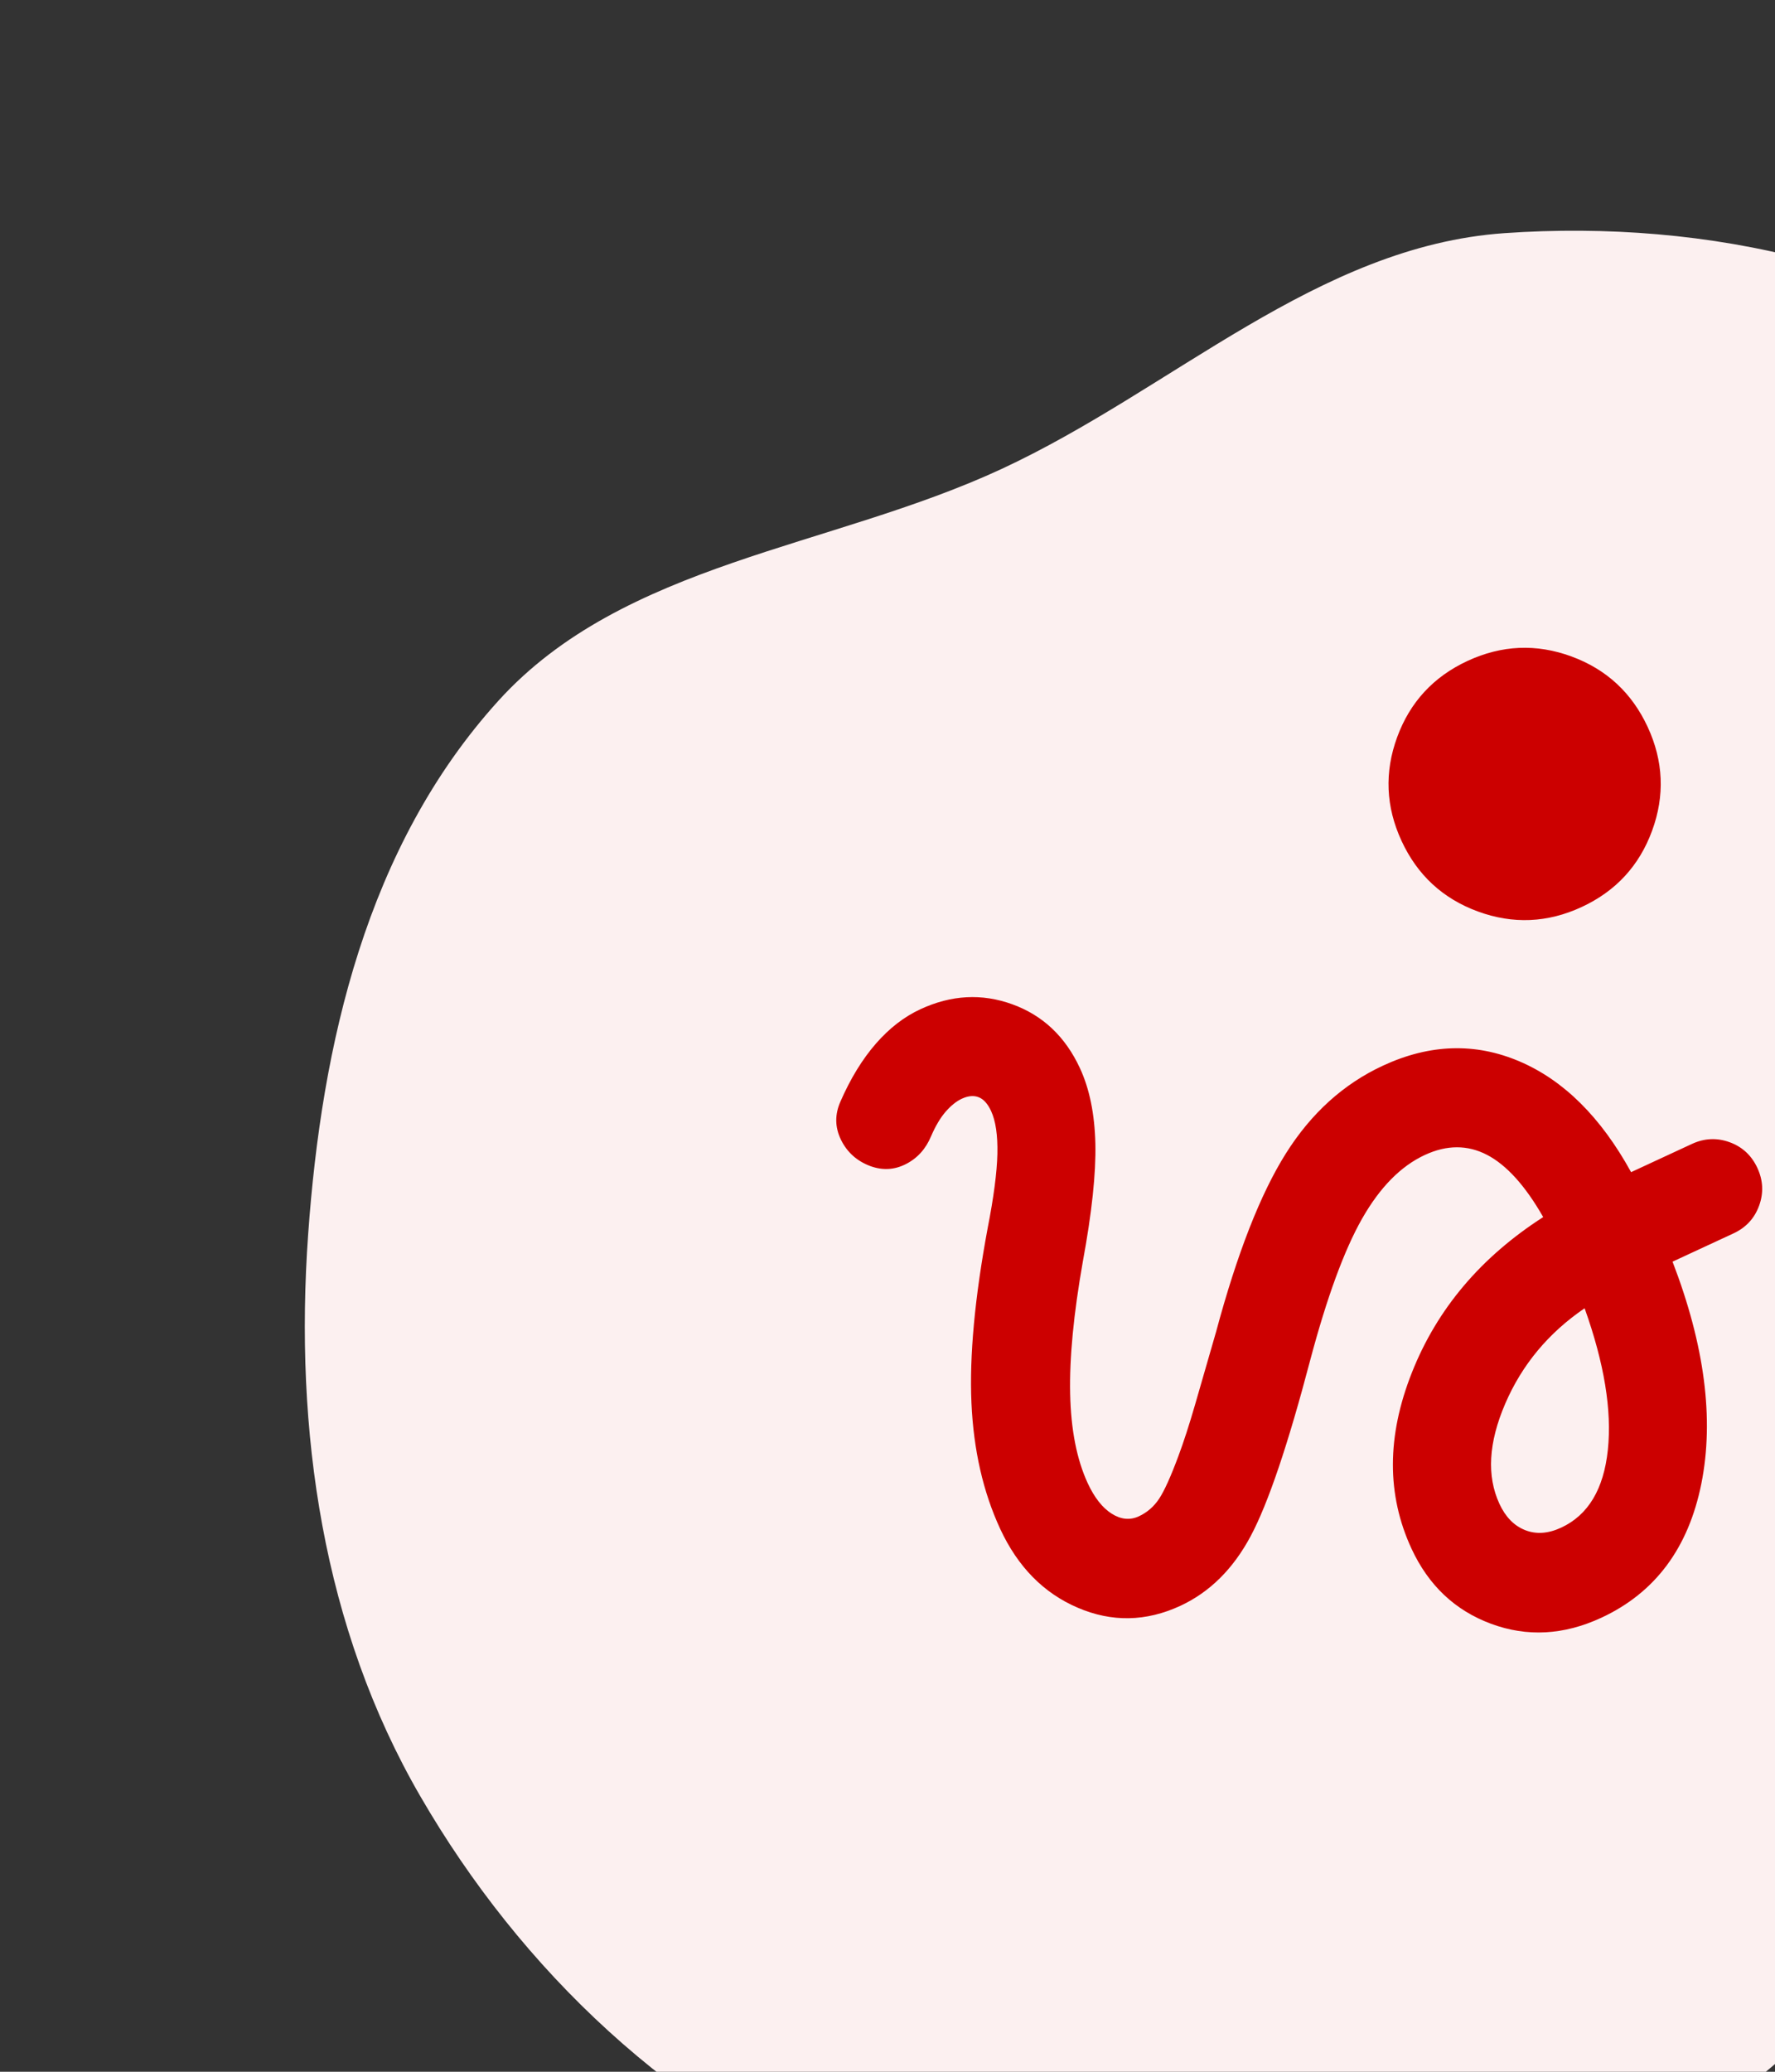 <svg width="54" height="63" viewBox="0 0 54 63" fill="none" xmlns="http://www.w3.org/2000/svg">
<rect x="0" y="0" width="54" height="63" fill="#333333" stroke="none"/>
<path fill-rule="evenodd" clip-rule="evenodd" d="M30.478 14.257C35.688 11.836 40.08 7.487 45.767 7.09C51.945 6.658 58.477 8.09 62.964 11.987C67.413 15.851 68.708 22.014 69.618 27.805C70.448 33.094 69.692 38.433 67.929 43.619C66.192 48.728 63.37 53.326 59.577 57.339C55.403 61.754 50.901 66.202 45.013 67.861C38.795 69.614 32.086 69.1 26.292 66.72C20.485 64.334 15.854 59.916 12.787 54.622C9.821 49.506 8.948 43.506 9.375 37.532C9.785 31.773 11.142 25.744 15.162 21.31C18.98 17.1 25.275 16.674 30.478 14.257Z" fill="#FCF0F0"/>
<mask id="mask0_455_222" style="mask-type:alpha" maskUnits="userSpaceOnUse" x="17" y="14" width="48" height="49">
<rect x="17" y="30" width="36" height="36" transform="rotate(-24.865 17 30)" fill="#D9D9D9"/>
</mask>
<g mask="url(#mask0_455_222)">
<path d="M48.117 27.582C47.079 28.063 46.027 28.108 44.961 27.717C43.895 27.326 43.121 26.612 42.64 25.574C42.159 24.535 42.114 23.483 42.505 22.417C42.896 21.351 43.61 20.578 44.648 20.097C45.687 19.616 46.739 19.57 47.805 19.961C48.871 20.352 49.644 21.067 50.126 22.105C50.607 23.143 50.652 24.195 50.261 25.261C49.87 26.327 49.156 27.101 48.117 27.582ZM48.714 49.195C47.576 49.722 46.459 49.783 45.363 49.378C44.267 48.972 43.459 48.21 42.941 47.092C42.183 45.455 42.187 43.67 42.954 41.737C43.72 39.803 45.052 38.228 46.948 37.01C46.404 36.058 45.834 35.428 45.241 35.119C44.647 34.81 44.016 34.811 43.348 35.121C42.615 35.46 41.978 36.108 41.435 37.064C40.893 38.02 40.369 39.449 39.863 41.349C39.185 43.929 38.58 45.718 38.047 46.715C37.514 47.712 36.801 48.417 35.91 48.831C34.866 49.314 33.826 49.334 32.788 48.889C31.75 48.445 30.964 47.646 30.428 46.491C29.909 45.37 29.618 44.094 29.554 42.663C29.49 41.231 29.655 39.457 30.048 37.342C30.232 36.403 30.33 35.65 30.343 35.085C30.355 34.52 30.291 34.086 30.151 33.784C30.049 33.564 29.924 33.425 29.775 33.366C29.625 33.307 29.455 33.322 29.263 33.41C29.097 33.487 28.934 33.618 28.773 33.801C28.612 33.985 28.463 34.235 28.326 34.551C28.165 34.937 27.911 35.219 27.562 35.397C27.214 35.576 26.852 35.596 26.476 35.459C26.065 35.304 25.768 35.036 25.583 34.656C25.399 34.277 25.394 33.891 25.568 33.498C25.873 32.799 26.232 32.214 26.642 31.741C27.053 31.269 27.506 30.918 28.002 30.689C28.94 30.254 29.873 30.204 30.799 30.54C31.725 30.876 32.41 31.523 32.854 32.481C33.147 33.112 33.303 33.879 33.324 34.781C33.344 35.683 33.217 36.878 32.942 38.366C32.662 39.952 32.533 41.291 32.557 42.384C32.58 43.476 32.758 44.383 33.092 45.104C33.295 45.541 33.538 45.85 33.82 46.029C34.102 46.207 34.378 46.234 34.648 46.109C34.901 45.991 35.107 45.812 35.266 45.571C35.424 45.331 35.619 44.899 35.85 44.277C36.01 43.849 36.178 43.33 36.355 42.721C36.531 42.111 36.744 41.372 36.995 40.504C37.636 38.119 38.343 36.312 39.115 35.083C39.887 33.854 40.873 32.961 42.074 32.405C43.497 31.745 44.882 31.702 46.227 32.276C47.572 32.851 48.703 33.973 49.622 35.644L51.472 34.786C51.852 34.61 52.235 34.593 52.621 34.734C53.007 34.875 53.287 35.136 53.464 35.516C53.64 35.897 53.657 36.28 53.516 36.665C53.375 37.051 53.114 37.332 52.733 37.508L50.883 38.366C51.86 40.904 52.152 43.153 51.76 45.114C51.367 47.076 50.352 48.436 48.714 49.195ZM47.494 46.454C48.316 46.073 48.79 45.284 48.915 44.088C49.041 42.891 48.806 41.456 48.208 39.783C47.108 40.533 46.303 41.5 45.793 42.684C45.283 43.869 45.225 44.886 45.618 45.733C45.802 46.13 46.061 46.395 46.397 46.529C46.732 46.662 47.098 46.638 47.494 46.454Z" fill="#CC0000"/>
</g>
</svg>
